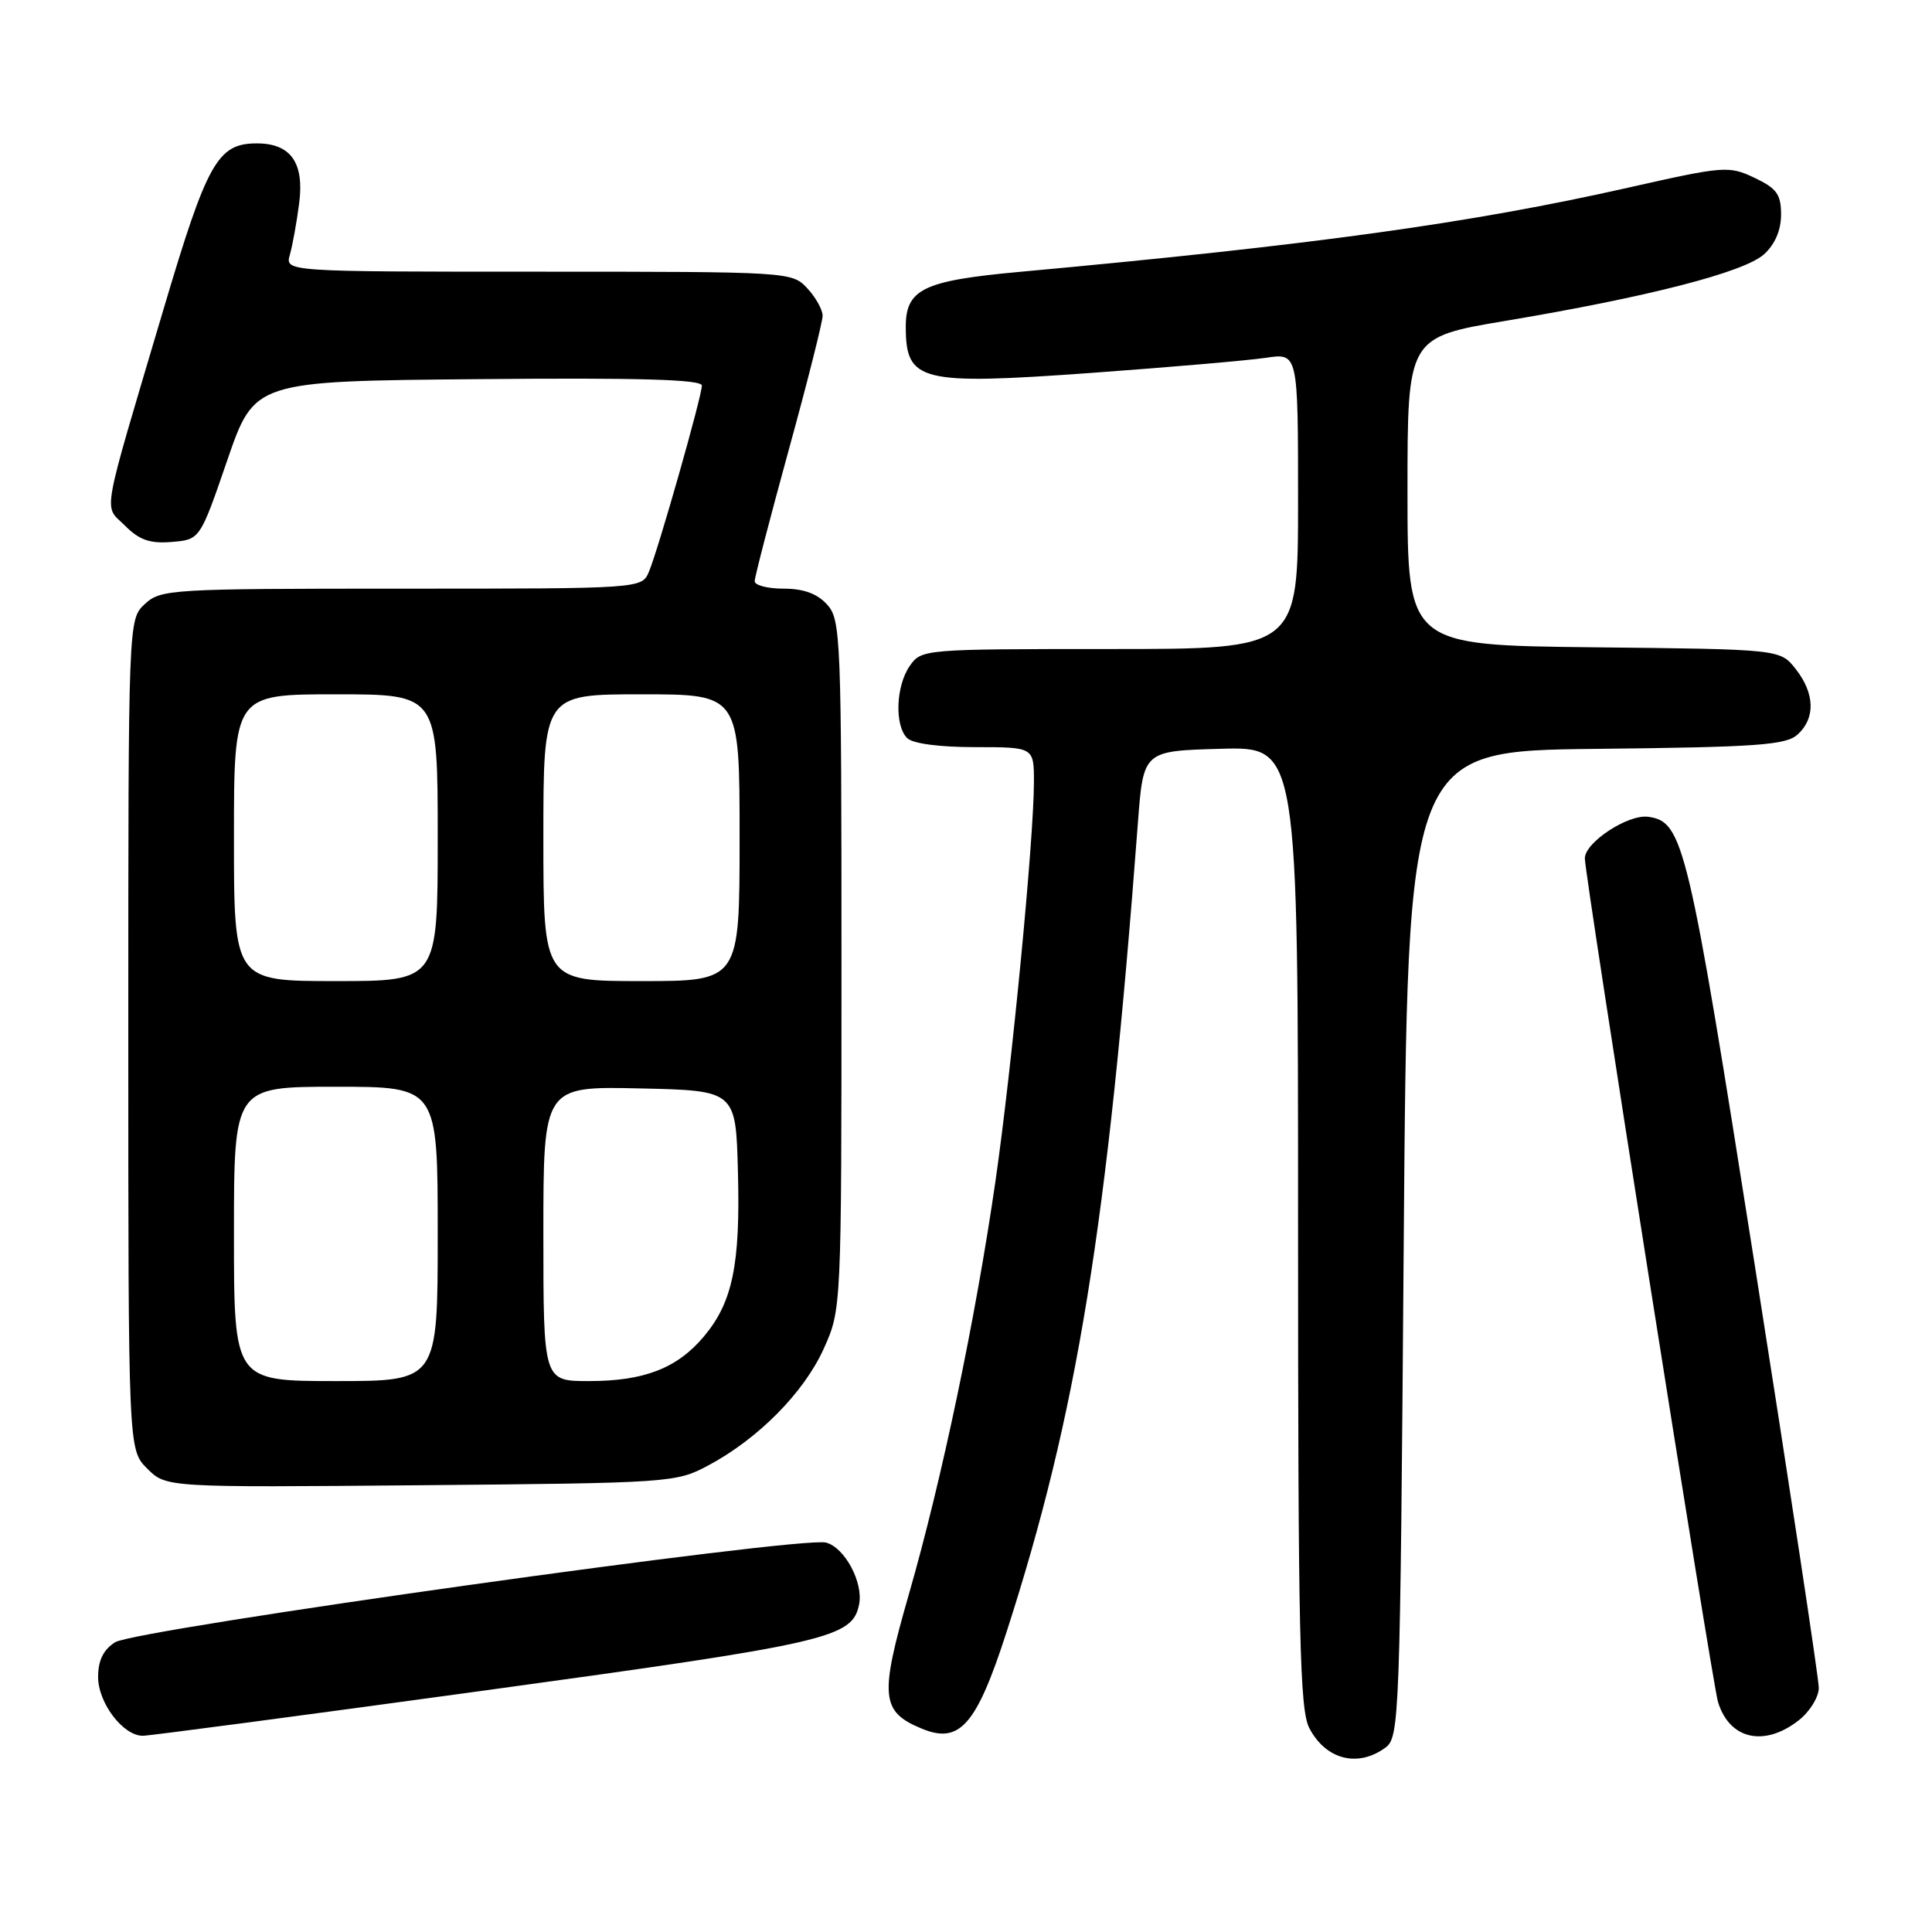 <?xml version="1.0" encoding="UTF-8" standalone="no"?>
<!DOCTYPE svg PUBLIC "-//W3C//DTD SVG 1.1//EN" "http://www.w3.org/Graphics/SVG/1.1/DTD/svg11.dtd" >
<svg xmlns="http://www.w3.org/2000/svg" xmlns:xlink="http://www.w3.org/1999/xlink" version="1.1" viewBox="0 0 256 256">
 <g >
 <path fill="currentColor"
d=" M 183.56 231.58 C 185.44 230.21 185.52 228.04 186.00 164.83 C 186.50 99.50 186.50 99.50 211.44 99.23 C 232.89 99.00 236.64 98.73 238.19 97.33 C 240.58 95.17 240.48 91.88 237.94 88.65 C 235.88 86.03 235.88 86.03 211.19 85.77 C 186.50 85.50 186.50 85.50 186.50 65.09 C 186.50 44.69 186.50 44.69 199.58 42.50 C 218.41 39.34 231.13 36.07 233.75 33.69 C 235.19 32.38 236.00 30.50 236.00 28.44 C 236.00 25.75 235.43 24.96 232.48 23.56 C 229.08 21.95 228.48 21.99 215.73 24.87 C 194.85 29.58 173.99 32.46 135.04 36.03 C 122.29 37.20 119.99 38.32 120.02 43.40 C 120.05 50.57 121.95 51.04 144.50 49.42 C 154.95 48.66 165.41 47.76 167.75 47.41 C 172.00 46.77 172.00 46.77 172.00 66.39 C 172.00 86.00 172.00 86.00 147.06 86.00 C 122.41 86.00 122.09 86.03 120.56 88.22 C 118.71 90.86 118.51 96.11 120.20 97.80 C 120.93 98.53 124.47 99.00 129.20 99.00 C 137.00 99.00 137.00 99.00 137.00 103.62 C 137.00 111.12 134.08 141.40 131.91 156.47 C 129.27 174.73 124.81 196.04 120.43 211.25 C 116.53 224.80 116.72 226.81 122.13 229.05 C 127.16 231.14 129.38 228.62 133.37 216.26 C 142.73 187.27 146.73 162.66 150.78 109.00 C 151.50 99.50 151.50 99.50 161.75 99.22 C 172.00 98.93 172.00 98.93 172.00 162.51 C 172.00 216.68 172.22 226.52 173.48 228.96 C 175.65 233.15 179.90 234.26 183.56 231.58 Z  M 64.50 223.96 C 109.96 217.72 112.96 217.03 113.84 212.56 C 114.41 209.67 111.90 205.01 109.44 204.40 C 106.01 203.53 17.95 215.89 15.25 217.61 C 13.69 218.60 13.00 220.02 13.00 222.21 C 13.00 225.65 16.31 230.00 18.92 230.00 C 19.79 230.00 40.30 227.28 64.50 223.96 Z  M 238.37 227.93 C 239.81 226.79 241.00 224.86 241.00 223.65 C 241.00 222.44 237.17 197.16 232.49 167.47 C 223.67 111.49 223.05 108.89 218.40 108.23 C 215.73 107.86 210.00 111.62 210.00 113.74 C 210.01 116.10 226.87 222.95 227.64 225.50 C 229.15 230.49 233.77 231.54 238.37 227.93 Z  M 93.85 194.18 C 100.46 190.65 106.51 184.54 109.14 178.73 C 111.50 173.50 111.50 173.50 111.50 127.86 C 111.50 84.37 111.41 82.11 109.60 80.11 C 108.29 78.66 106.48 78.00 103.85 78.00 C 101.73 78.00 100.00 77.56 100.00 77.01 C 100.00 76.47 102.03 68.66 104.50 59.66 C 106.98 50.66 109.00 42.64 109.00 41.84 C 109.00 41.03 108.08 39.39 106.96 38.19 C 104.94 36.02 104.60 36.00 71.34 36.00 C 37.77 36.00 37.77 36.00 38.41 33.75 C 38.76 32.51 39.32 29.45 39.64 26.94 C 40.34 21.57 38.53 19.00 34.04 19.00 C 28.84 19.00 27.46 21.45 21.66 41.00 C 13.26 69.33 13.71 66.80 16.57 69.66 C 18.47 71.56 19.87 72.05 22.76 71.81 C 26.50 71.50 26.50 71.50 30.11 61.00 C 33.72 50.50 33.72 50.50 63.36 50.24 C 84.66 50.04 93.00 50.28 93.00 51.09 C 93.00 52.51 87.24 72.78 85.99 75.75 C 85.04 78.00 85.04 78.00 53.21 78.00 C 22.56 78.00 21.30 78.08 19.19 80.04 C 17.00 82.08 17.00 82.08 17.00 137.08 C 17.00 192.09 17.00 192.09 19.50 194.59 C 22.01 197.10 22.01 197.10 55.75 196.80 C 88.86 196.51 89.58 196.46 93.85 194.18 Z  M 31.00 163.50 C 31.00 144.00 31.00 144.00 44.50 144.00 C 58.00 144.00 58.00 144.00 58.00 163.50 C 58.00 183.00 58.00 183.00 44.50 183.00 C 31.00 183.00 31.00 183.00 31.00 163.50 Z  M 72.00 163.47 C 72.00 143.94 72.00 143.94 84.75 144.22 C 97.50 144.50 97.50 144.50 97.78 155.27 C 98.11 167.57 97.07 172.57 93.27 177.09 C 89.72 181.31 85.36 183.00 78.03 183.00 C 72.00 183.00 72.00 183.00 72.00 163.47 Z  M 31.00 111.00 C 31.00 92.00 31.00 92.00 44.50 92.00 C 58.00 92.00 58.00 92.00 58.00 111.00 C 58.00 130.00 58.00 130.00 44.50 130.00 C 31.00 130.00 31.00 130.00 31.00 111.00 Z  M 72.00 111.00 C 72.00 92.00 72.00 92.00 85.00 92.00 C 98.00 92.00 98.00 92.00 98.00 111.00 C 98.00 130.00 98.00 130.00 85.00 130.00 C 72.00 130.00 72.00 130.00 72.00 111.00 Z "/>
</g>
</svg>